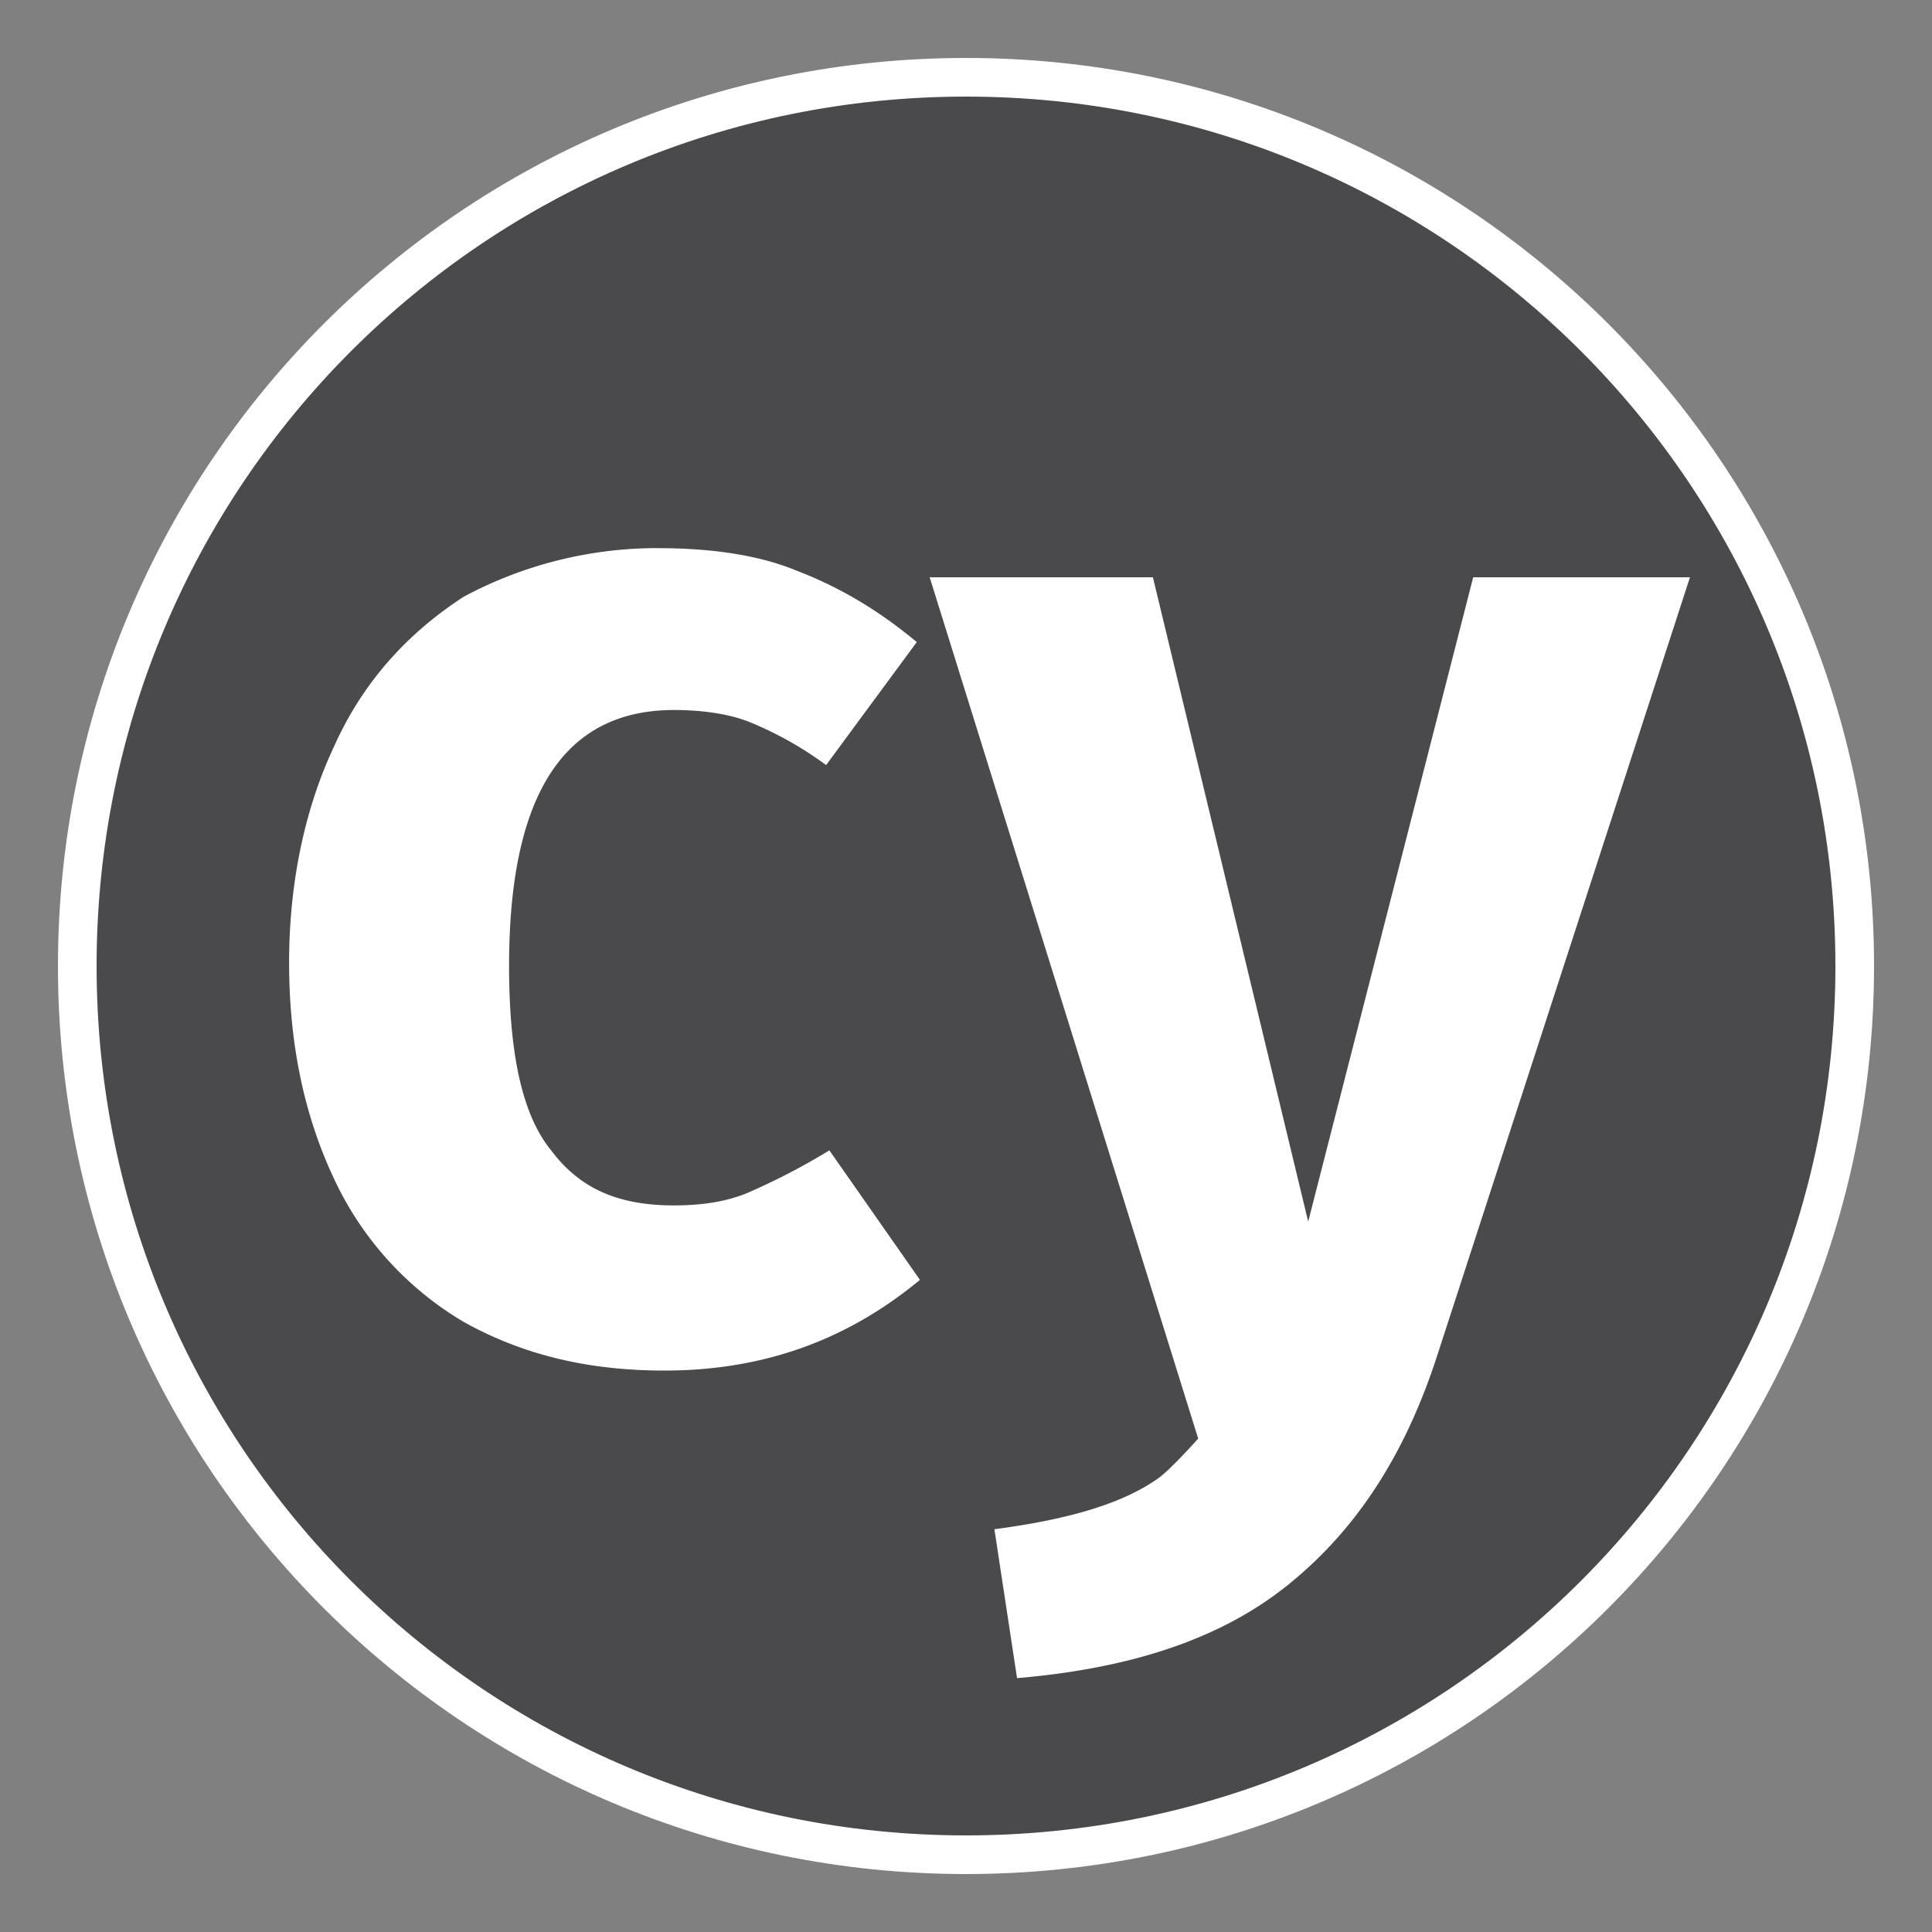 <svg xmlns:xlink="http://www.w3.org/1999/xlink" xmlns="http://www.w3.org/2000/svg" width="50" height="50"><rect width="100%" height="100%" fill="#808080" stroke="none"/><g fill="none" fill-rule="evenodd"><rect width="192" height="84" rx="14" transform="translate(-17 -17)" stroke="#F0F0F0"/><path d="M25 2c12.713 0 23 10.287 23 23S37.713 48 25 48 2 37.713 2 25 12.287 2 25 2z" stroke="#FFF" fill="#4A4A4D"/><path d="M37.205 35.05c-.837 2.598-2.093 4.526-3.851 5.95-1.759 1.425-4.103 2.18-7.033 2.43l-.586-3.854c1.925-.252 3.349-.67 4.27-1.34.335-.252 1.004-1.006 1.004-1.006L24.06 14.94h5.777l4.019 16.675 4.27-16.675h5.61l-6.531 20.11zM17.028 14.186c1.34 0 2.595.168 3.6.587 1.088.419 2.093 1.006 3.098 1.844L21.38 19.8a9.18 9.18 0 00-1.925-1.09c-.586-.25-1.34-.335-2.01-.335-2.846 0-4.27 2.179-4.27 6.62 0 2.263.335 3.855 1.089 4.777.753 1.005 1.758 1.424 3.181 1.424.67 0 1.34-.084 1.926-.335a17.158 17.158 0 002.093-1.09l2.344 3.352c-1.925 1.593-4.102 2.347-6.614 2.347-2.01 0-3.684-.42-5.19-1.257a8.432 8.432 0 01-3.35-3.687c-.753-1.592-1.172-3.436-1.172-5.615 0-2.095.42-4.022 1.173-5.614.753-1.676 1.925-2.933 3.348-3.855a10.612 10.612 0 015.024-1.257z" fill="#FFF"/></g></svg>